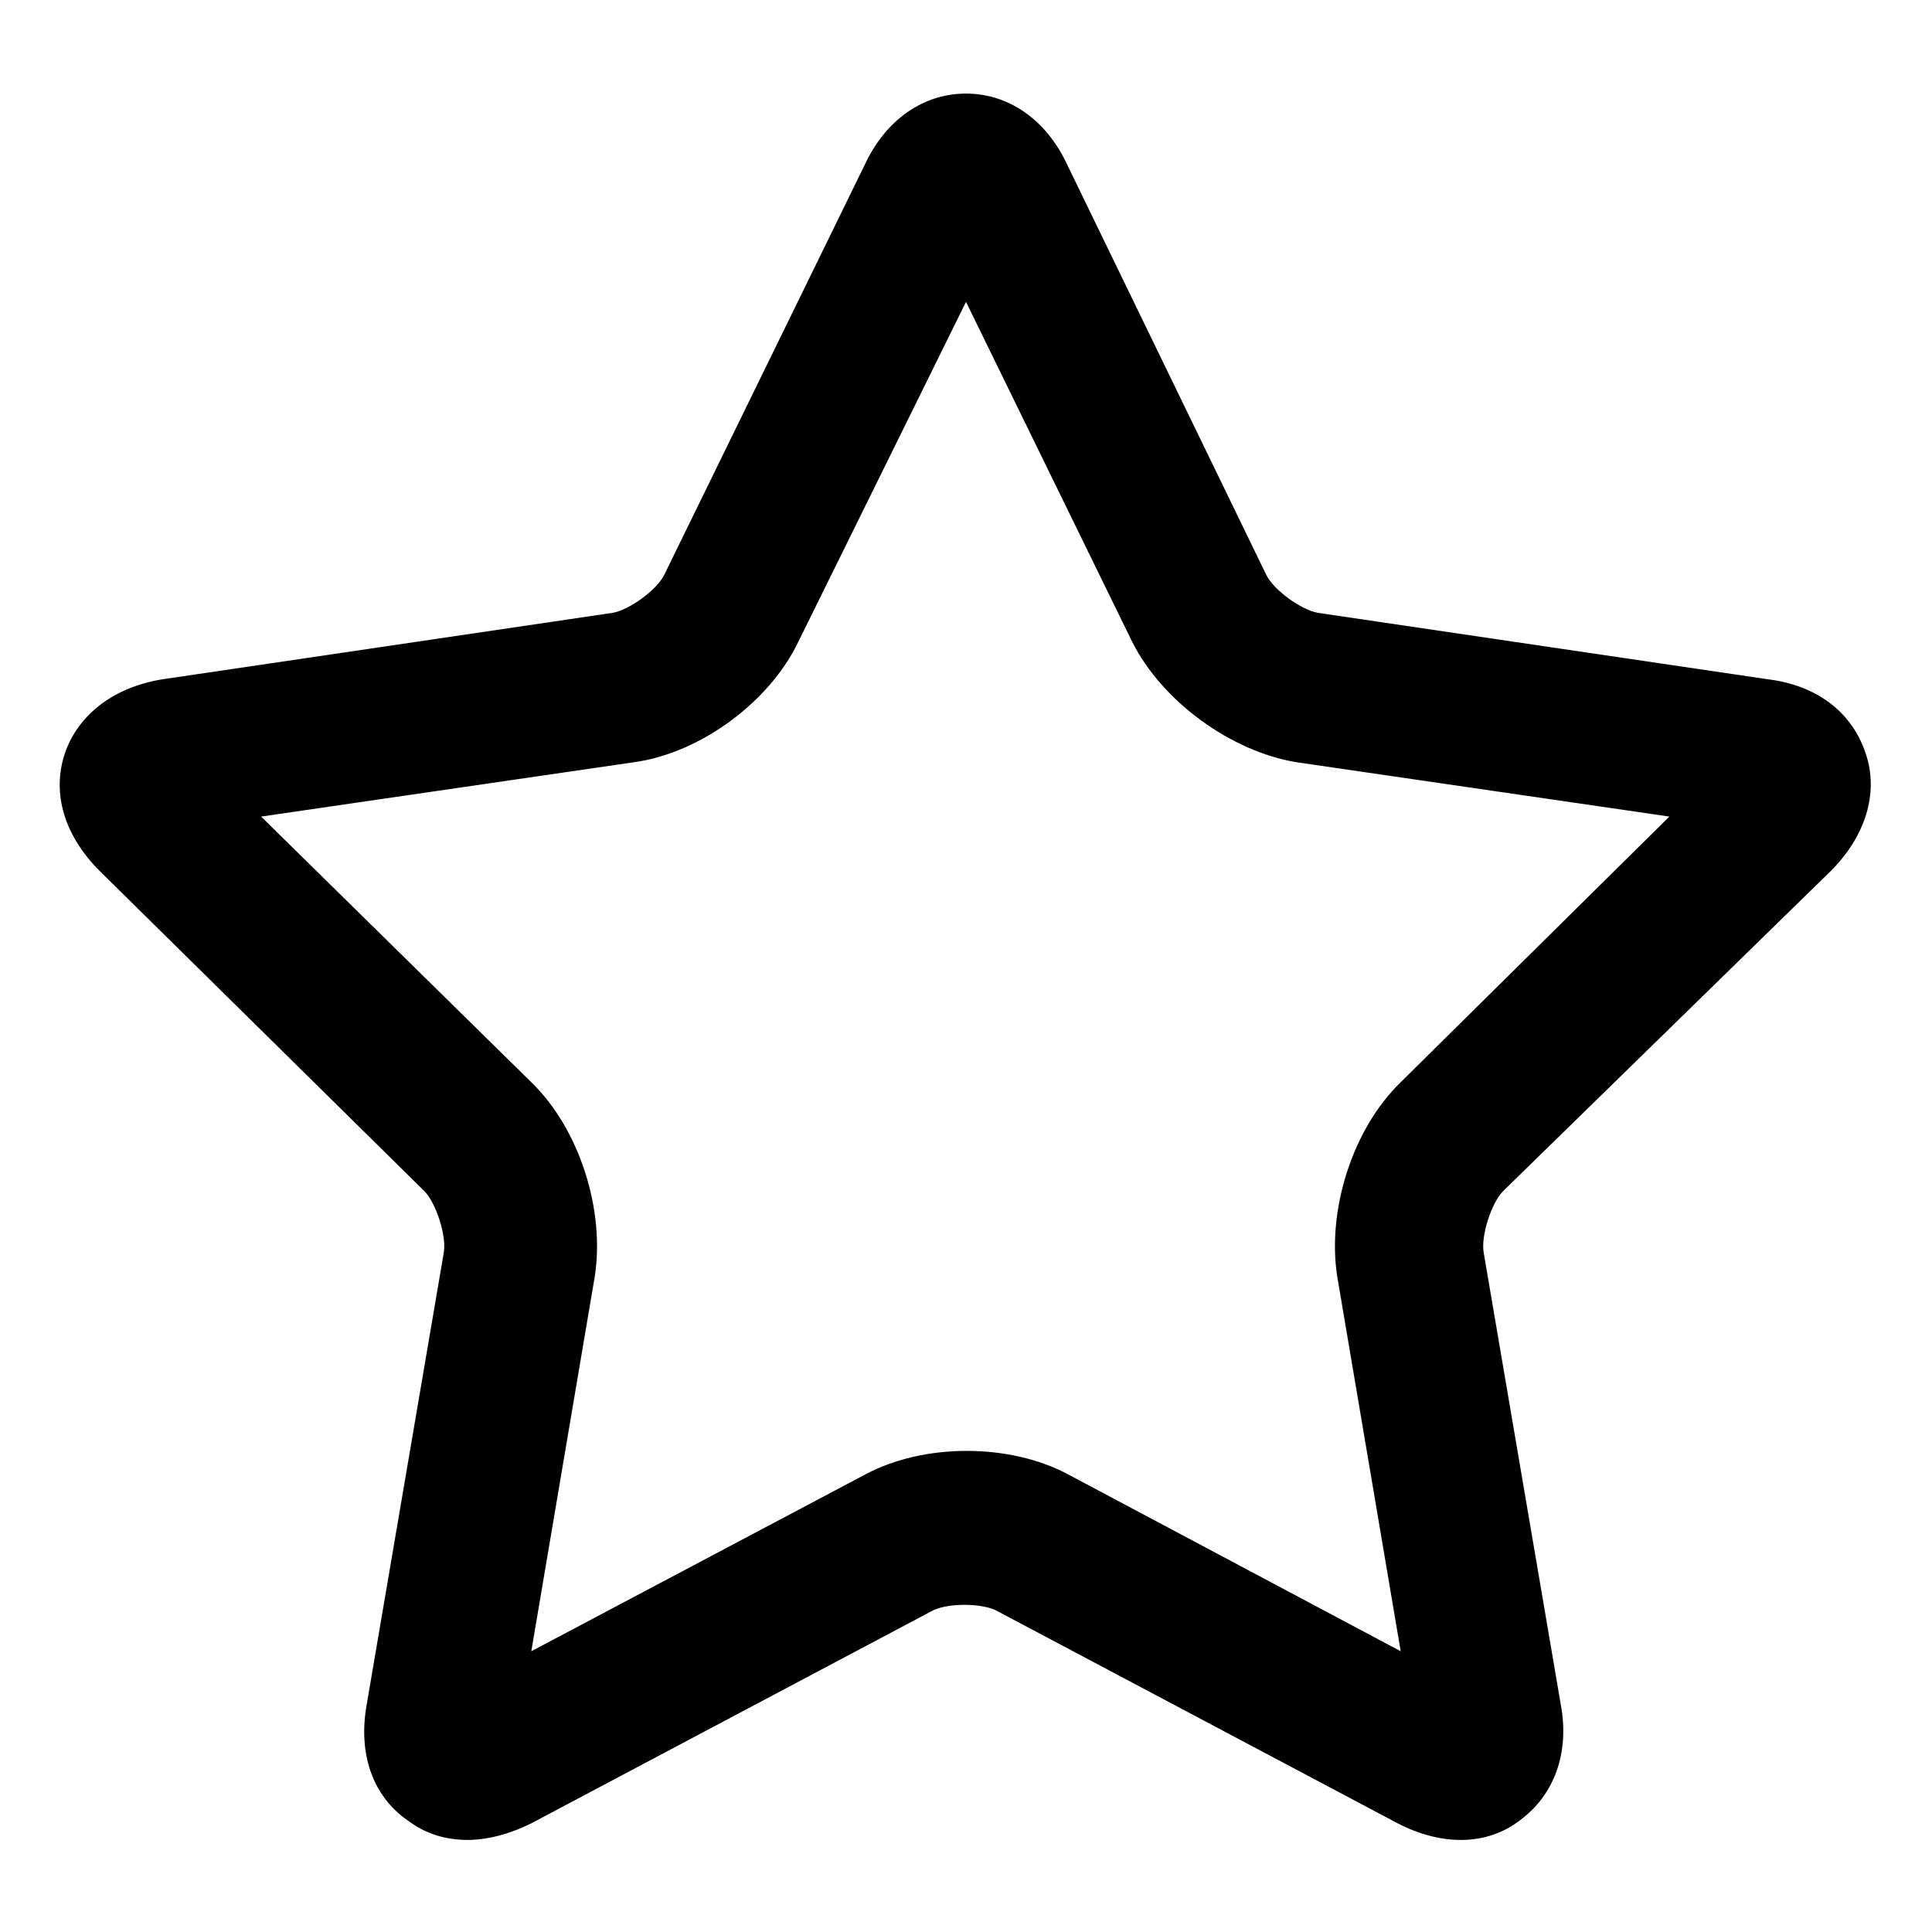 <?xml version="1.0" encoding="utf-8"?>
<!-- Generator: Adobe Illustrator 21.0.0, SVG Export Plug-In . SVG Version: 6.00 Build 0)  -->
<svg version="1.1" id="图层_1" xmlns="http://www.w3.org/2000/svg" xmlns:xlink="http://www.w3.org/1999/xlink" x="0px" y="0px"
	 viewBox="0 0 128 128" style="enable-background:new 0 0 128 128;" xml:space="preserve">
<path d="M92.8,71.7c-3.2,3.1-4.9,8.5-4.2,12.9l4.2,24.8L70.8,97.7c-3.9-2.1-9.6-2.1-13.5,0l-22.1,11.7l4.2-24.8
	c0.7-4.4-1-9.8-4.2-12.9L17.3,54.1L42,50.5c4.4-0.6,9-4,10.9-8L64,20l11,22.5c2,4,6.6,7.3,10.9,8l24.7,3.6L92.8,71.7z M121.3,57.7
	c2.3-2.3,3.2-5.2,2.3-7.8c-0.9-2.7-3.2-4.5-6.5-4.9l-29.8-4.4c-1.1-0.2-2.9-1.5-3.4-2.5L70.7,10.9c-1.4-3-3.9-4.7-6.7-4.7
	c-2.8,0-5.3,1.7-6.7,4.7L44,38.1c-0.5,1-2.3,2.3-3.4,2.5l-29.8,4.4c-3.2,0.5-5.6,2.3-6.5,4.9c-0.9,2.7,0,5.5,2.3,7.8l21.5,21.2
	c0.8,0.8,1.5,3,1.3,4.1l-5.1,29.9c-0.6,3.3,0.4,6.1,2.7,7.7c1.2,0.9,2.5,1.3,4,1.3c1.3,0,2.8-0.4,4.2-1.1l26.6-14.1
	c1-0.5,3.2-0.5,4.2,0l26.6,14.1c2.9,1.5,5.9,1.5,8.1-0.2c2.3-1.7,3.3-4.5,2.7-7.7l-5.1-29.9c-0.2-1.1,0.5-3.3,1.3-4.1L121.3,57.7
	L121.3,57.7z"/>
</svg>
